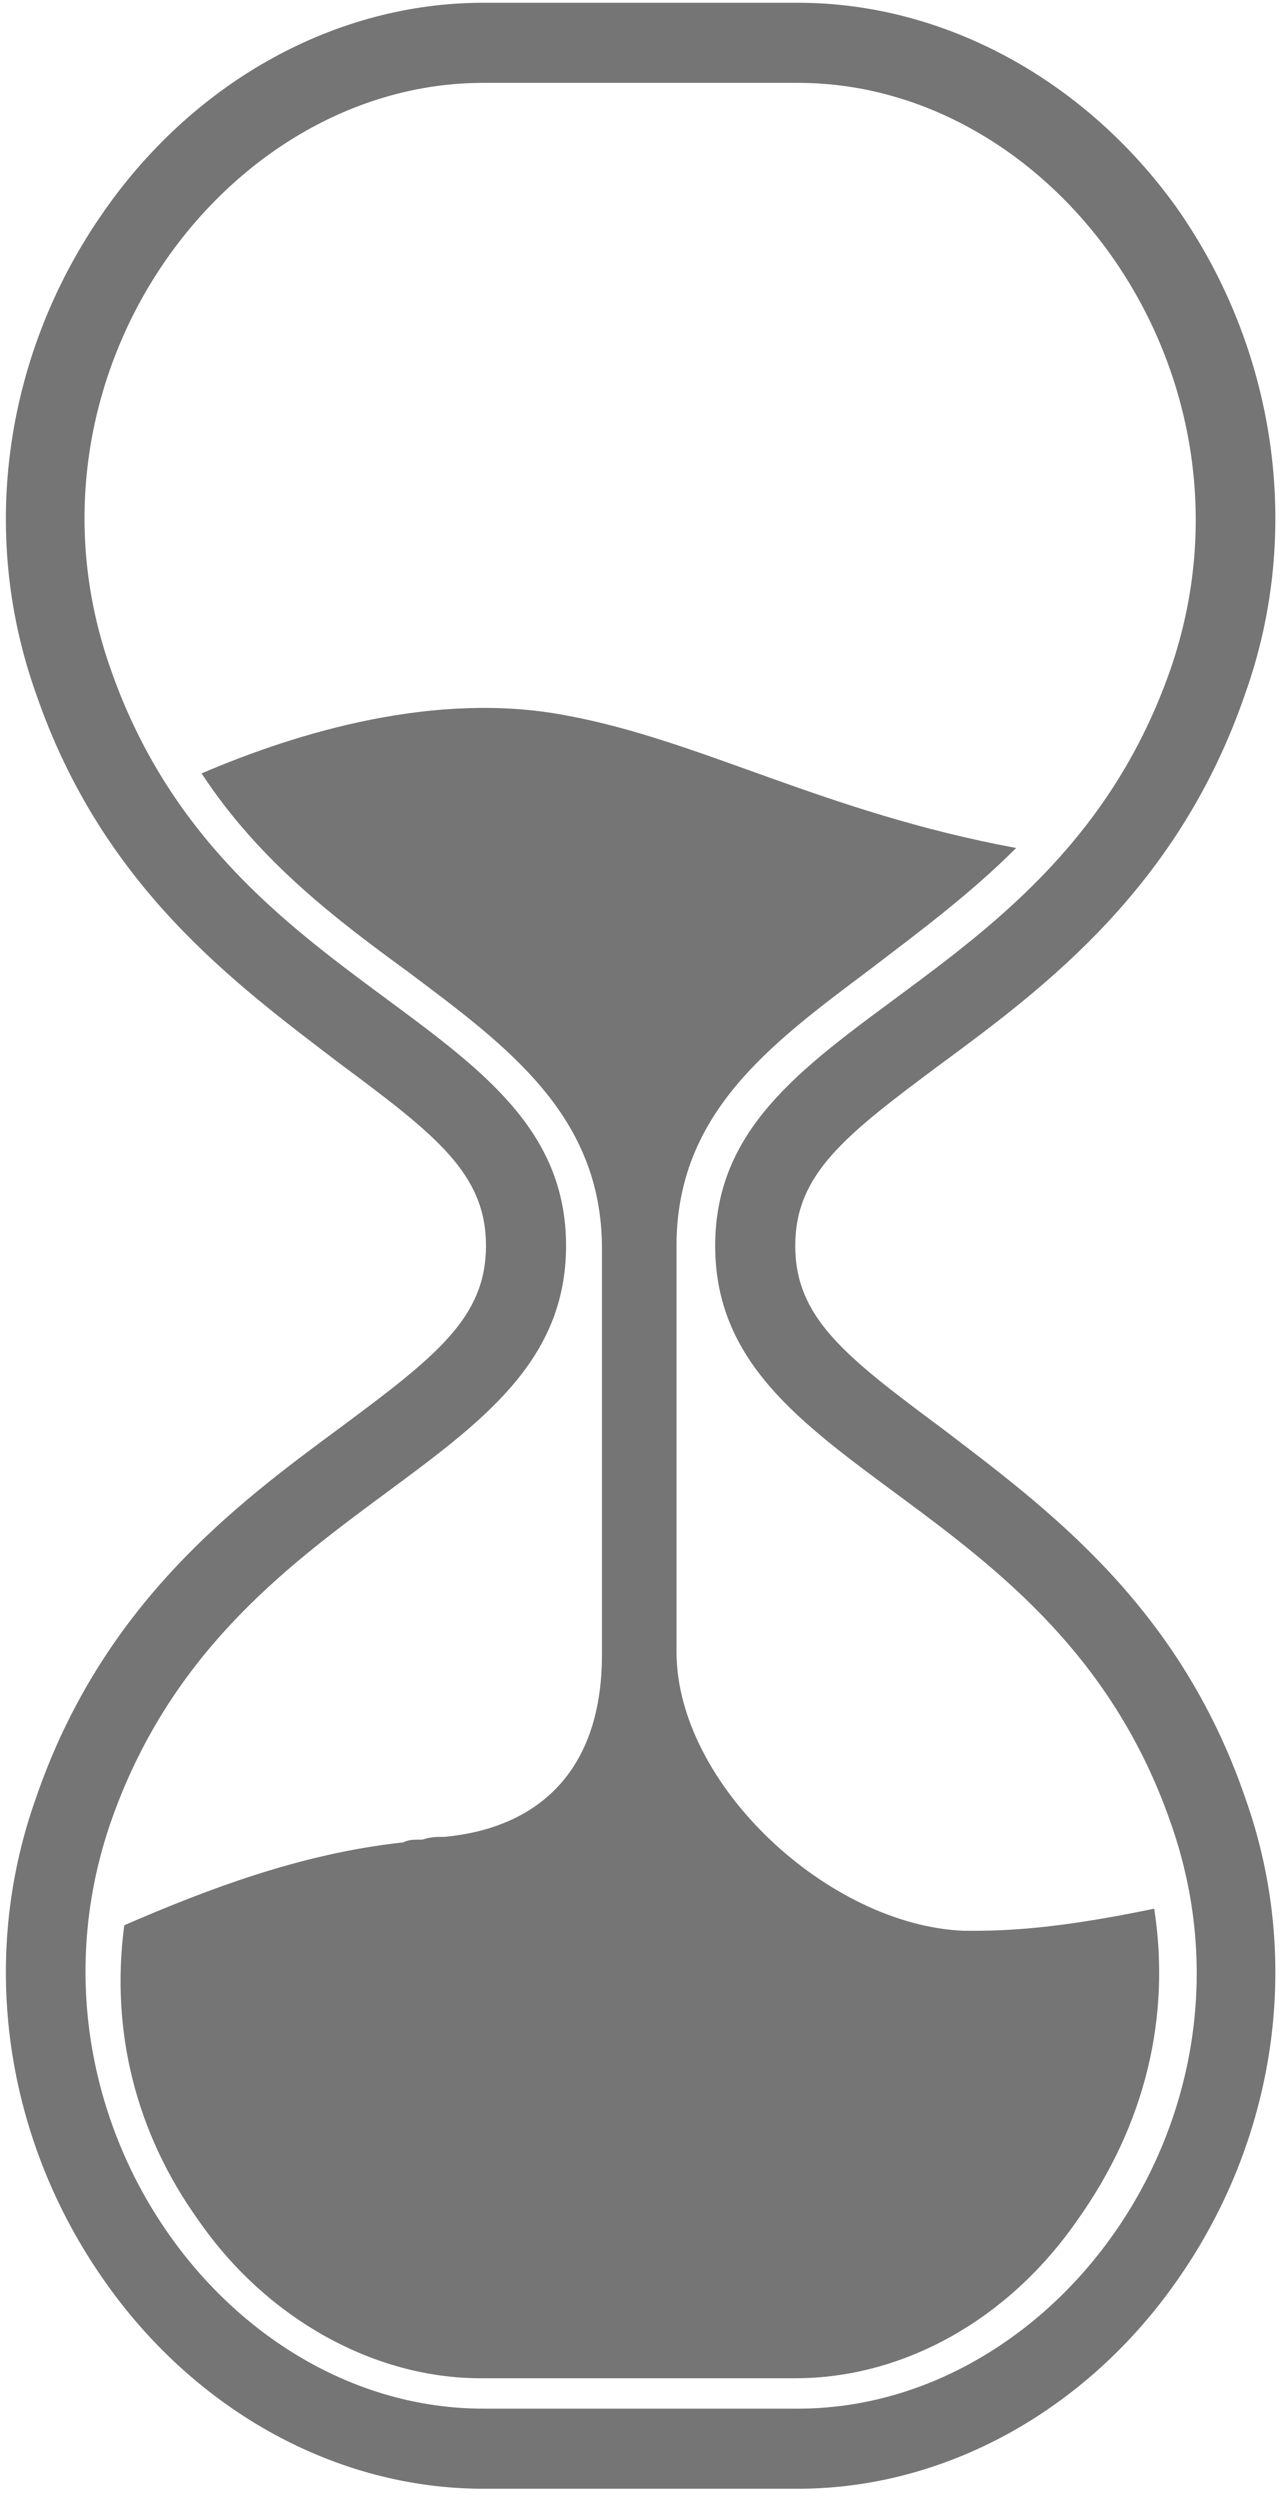 <?xml version="1.0" encoding="utf-8"?>
<!-- Generator: Adobe Illustrator 22.0.1, SVG Export Plug-In . SVG Version: 6.00 Build 0)  -->
<svg version="1.1" id="Layer_1" xmlns="http://www.w3.org/2000/svg" xmlns:xlink="http://www.w3.org/1999/xlink" x="0px" y="0px"
	 viewBox="0 0 46.5 90.5" style="enable-background:new 0 0 46.5 90.5;" xml:space="preserve">
<style type="text/css">
	.st0{fill:#757575;}
</style>
<g>
	<path class="st0" d="M28.9,3C38.3,3,46,13.7,42.4,24.2c-4.2,12.1-16.5,12.5-16.5,20.9S38.2,53.9,42.4,66
		c3.7,10.5-4.1,21.2-13.5,21.2c-5.5,0-5.7,0-5.7,0s-0.2,0-5.7,0C8.1,87.2,0.4,76.5,4,66c4.2-12.1,16.5-12.5,16.5-20.9
		S8.2,36.3,4,24.2C0.3,13.7,8.1,3,17.5,3c5.5,0,5.7,0,5.7,0S23.4,3,28.9,3 M28.9,0.1h-5.7h-5.7c-5.3,0-10.4,2.8-13.7,7.5
		c-3.6,5.1-4.6,11.6-2.5,17.5c2.4,7,7.2,10.5,11,13.4c3.5,2.6,5.3,4,5.3,6.6s-1.8,4-5.3,6.6c-3.8,2.8-8.6,6.4-11,13.4
		C-0.8,71,0.2,77.5,3.8,82.6c3.3,4.7,8.4,7.5,13.7,7.5h5.7h5.7c5.3,0,10.4-2.8,13.7-7.5c3.6-5.1,4.6-11.6,2.5-17.5
		c-2.4-7-7.2-10.5-11-13.4c-3.5-2.6-5.3-4-5.3-6.6s1.8-4,5.3-6.6c3.8-2.8,8.6-6.4,11-13.4c2.1-5.9,1.1-12.5-2.5-17.6
		C39.3,2.9,34.2,0.1,28.9,0.1L28.9,0.1z"/>
	<path class="st0" d="M41.8,69.1c-2.9,0.6-4.8,0.8-6.5,0.8h-0.1c-0.1,0-0.2,0-0.3,0c-4.9-0.2-10.4-5.3-10.4-10.1v-5v-9.7
		c0-4.8,3.4-7.3,7-10c1.7-1.3,3.6-2.7,5.3-4.4c-7-1.3-11.4-3.9-16.3-4.8C15.8,25,10.8,26.5,7.3,28c2.1,3.2,4.9,5.3,7.5,7.2
		c3.6,2.7,7,5.2,7,10v9.7v5c0,4.4-2.5,6.3-5.7,6.6c-0.3,0-0.5,0-0.8,0.1h-0.1c-0.2,0-0.4,0-0.6,0.1c-3.7,0.4-7.1,1.7-10.1,3
		C4,73.5,4.9,77.2,7.2,80.4c2.5,3.6,6.4,5.7,10.2,5.7h11.4c3.9,0,7.7-2.1,10.2-5.7C41.5,76.9,42.4,73,41.8,69.1z"/>
</g>
</svg>
